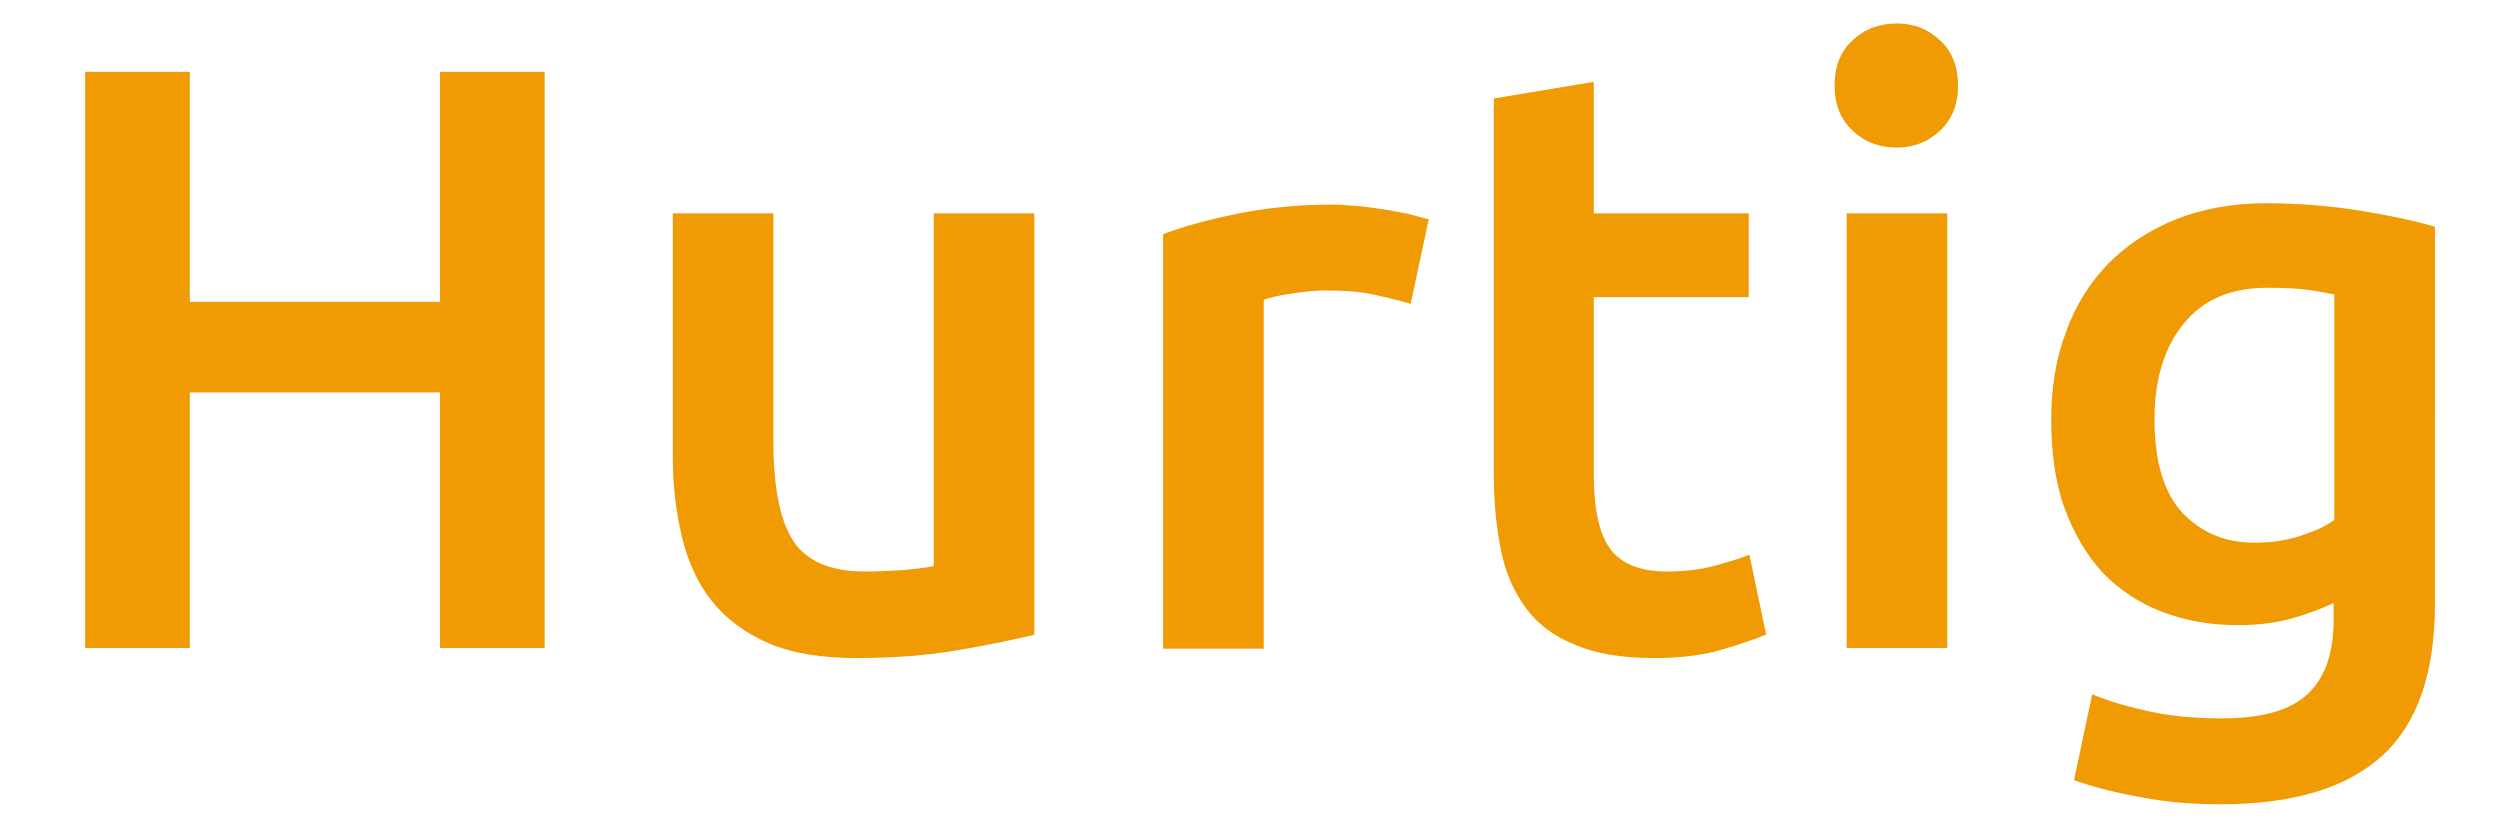 <?xml version="1.0" encoding="utf-8"?>
<!-- Generator: Adobe Illustrator 26.1.0, SVG Export Plug-In . SVG Version: 6.00 Build 0)  -->
<svg version="1.1" id="Lager_1" xmlns="http://www.w3.org/2000/svg" xmlns:xlink="http://www.w3.org/1999/xlink" x="0px" y="0px"
	 viewBox="0 0 372.7 122.6" style="enable-background:new 0 0 372.7 122.6;" xml:space="preserve">
<style type="text/css">
	.st0{fill:none;}
	.st1{fill:#F09A04;}
</style>
<rect x="-32.6" y="-159.9" class="st0" width="439.9" height="439.9"/>
<g>
	<path class="st1" d="M65.6,10.7h15.6v85.9H65.6V58.5H28.3v38.1H12.7V10.7h15.6V45h37.3V10.7z"/>
	<path class="st1" d="M154.3,94.6c-2.9,0.7-6.7,1.5-11.3,2.3c-4.6,0.8-9.7,1.2-15.3,1.2c-5.2,0-9.6-0.7-13.1-2.2
		c-3.5-1.5-6.3-3.6-8.4-6.2c-2.1-2.6-3.6-5.8-4.5-9.5c-0.9-3.7-1.4-7.7-1.4-12.1V31.8h15v34c0,6.9,1,11.9,3,14.9
		c2,3,5.6,4.5,10.6,4.5c1.8,0,3.7-0.1,5.8-0.2c2-0.2,3.5-0.4,4.5-0.6V31.8h15V94.6z"/>
	<path class="st1" d="M210.3,45.3c-1.2-0.4-3-0.8-5.1-1.3c-2.2-0.5-4.7-0.7-7.6-0.7c-1.7,0-3.4,0.2-5.3,0.5
		c-1.9,0.3-3.2,0.6-3.9,0.9v52h-15V34.9c2.9-1.1,6.5-2.1,10.9-3c4.3-0.9,9.2-1.4,14.4-1.4c1,0,2.1,0.1,3.5,0.2
		c1.3,0.1,2.6,0.3,4,0.5c1.3,0.2,2.6,0.5,3.8,0.7c1.2,0.3,2.2,0.6,3,0.8L210.3,45.3z"/>
	<path class="st1" d="M222.6,14.7l15-2.5v19.6h23.1v12.5h-23.1v26.4c0,5.2,0.8,8.9,2.5,11.2c1.7,2.2,4.5,3.3,8.4,3.3
		c2.7,0,5.1-0.3,7.3-0.9c2.1-0.6,3.8-1.1,5-1.6l2.5,11.9c-1.7,0.7-4,1.5-6.8,2.3c-2.8,0.8-6.1,1.2-9.9,1.2c-4.6,0-8.5-0.6-11.6-1.9
		c-3.1-1.2-5.6-3-7.4-5.4c-1.8-2.4-3.1-5.2-3.8-8.6c-0.7-3.3-1.1-7.2-1.1-11.5V14.7z"/>
	<path class="st1" d="M291.9,12.8c0,2.8-0.9,5-2.7,6.7c-1.8,1.7-4,2.5-6.4,2.5c-2.6,0-4.8-0.8-6.6-2.5c-1.8-1.7-2.7-3.9-2.7-6.7
		c0-2.9,0.9-5.2,2.7-6.8c1.8-1.7,4-2.5,6.6-2.5c2.5,0,4.6,0.8,6.4,2.5C291,7.6,291.9,9.9,291.9,12.8z M290.3,96.6h-15V31.8h15V96.6z
		"/>
	<path class="st1" d="M363,90c0,10.3-2.6,17.9-7.9,22.7c-5.3,4.8-13.3,7.2-24.1,7.2c-4,0-7.8-0.3-11.6-1c-3.8-0.7-7.2-1.5-10.2-2.6
		l2.7-12.8c2.6,1.1,5.5,1.9,8.7,2.6c3.3,0.7,6.8,1,10.6,1c6,0,10.3-1.2,12.9-3.7c2.6-2.5,3.8-6.2,3.8-11v-2.5
		c-1.5,0.7-3.5,1.5-5.9,2.2c-2.4,0.7-5.2,1.1-8.4,1.1c-4.1,0-7.9-0.7-11.3-2c-3.4-1.3-6.4-3.3-8.8-5.8c-2.4-2.6-4.3-5.8-5.7-9.6
		s-2-8.3-2-13.3c0-4.7,0.7-9.1,2.2-13c1.4-4,3.6-7.4,6.3-10.2c2.8-2.8,6.1-5,10.1-6.6c4-1.6,8.5-2.4,13.5-2.4
		c4.9,0,9.5,0.4,13.9,1.1c4.4,0.7,8.1,1.5,11.2,2.4V90z M321.2,62.5c0,6.4,1.4,11,4.2,14c2.8,2.9,6.3,4.4,10.7,4.4
		c2.4,0,4.7-0.3,6.8-1c2.1-0.7,3.8-1.4,5.1-2.4V43.9c-1.1-0.2-2.4-0.5-4-0.7c-1.6-0.2-3.6-0.3-6-0.3c-5.5,0-9.6,1.8-12.5,5.4
		C322.6,51.9,321.2,56.6,321.2,62.5z"/>
</g>
</svg>
